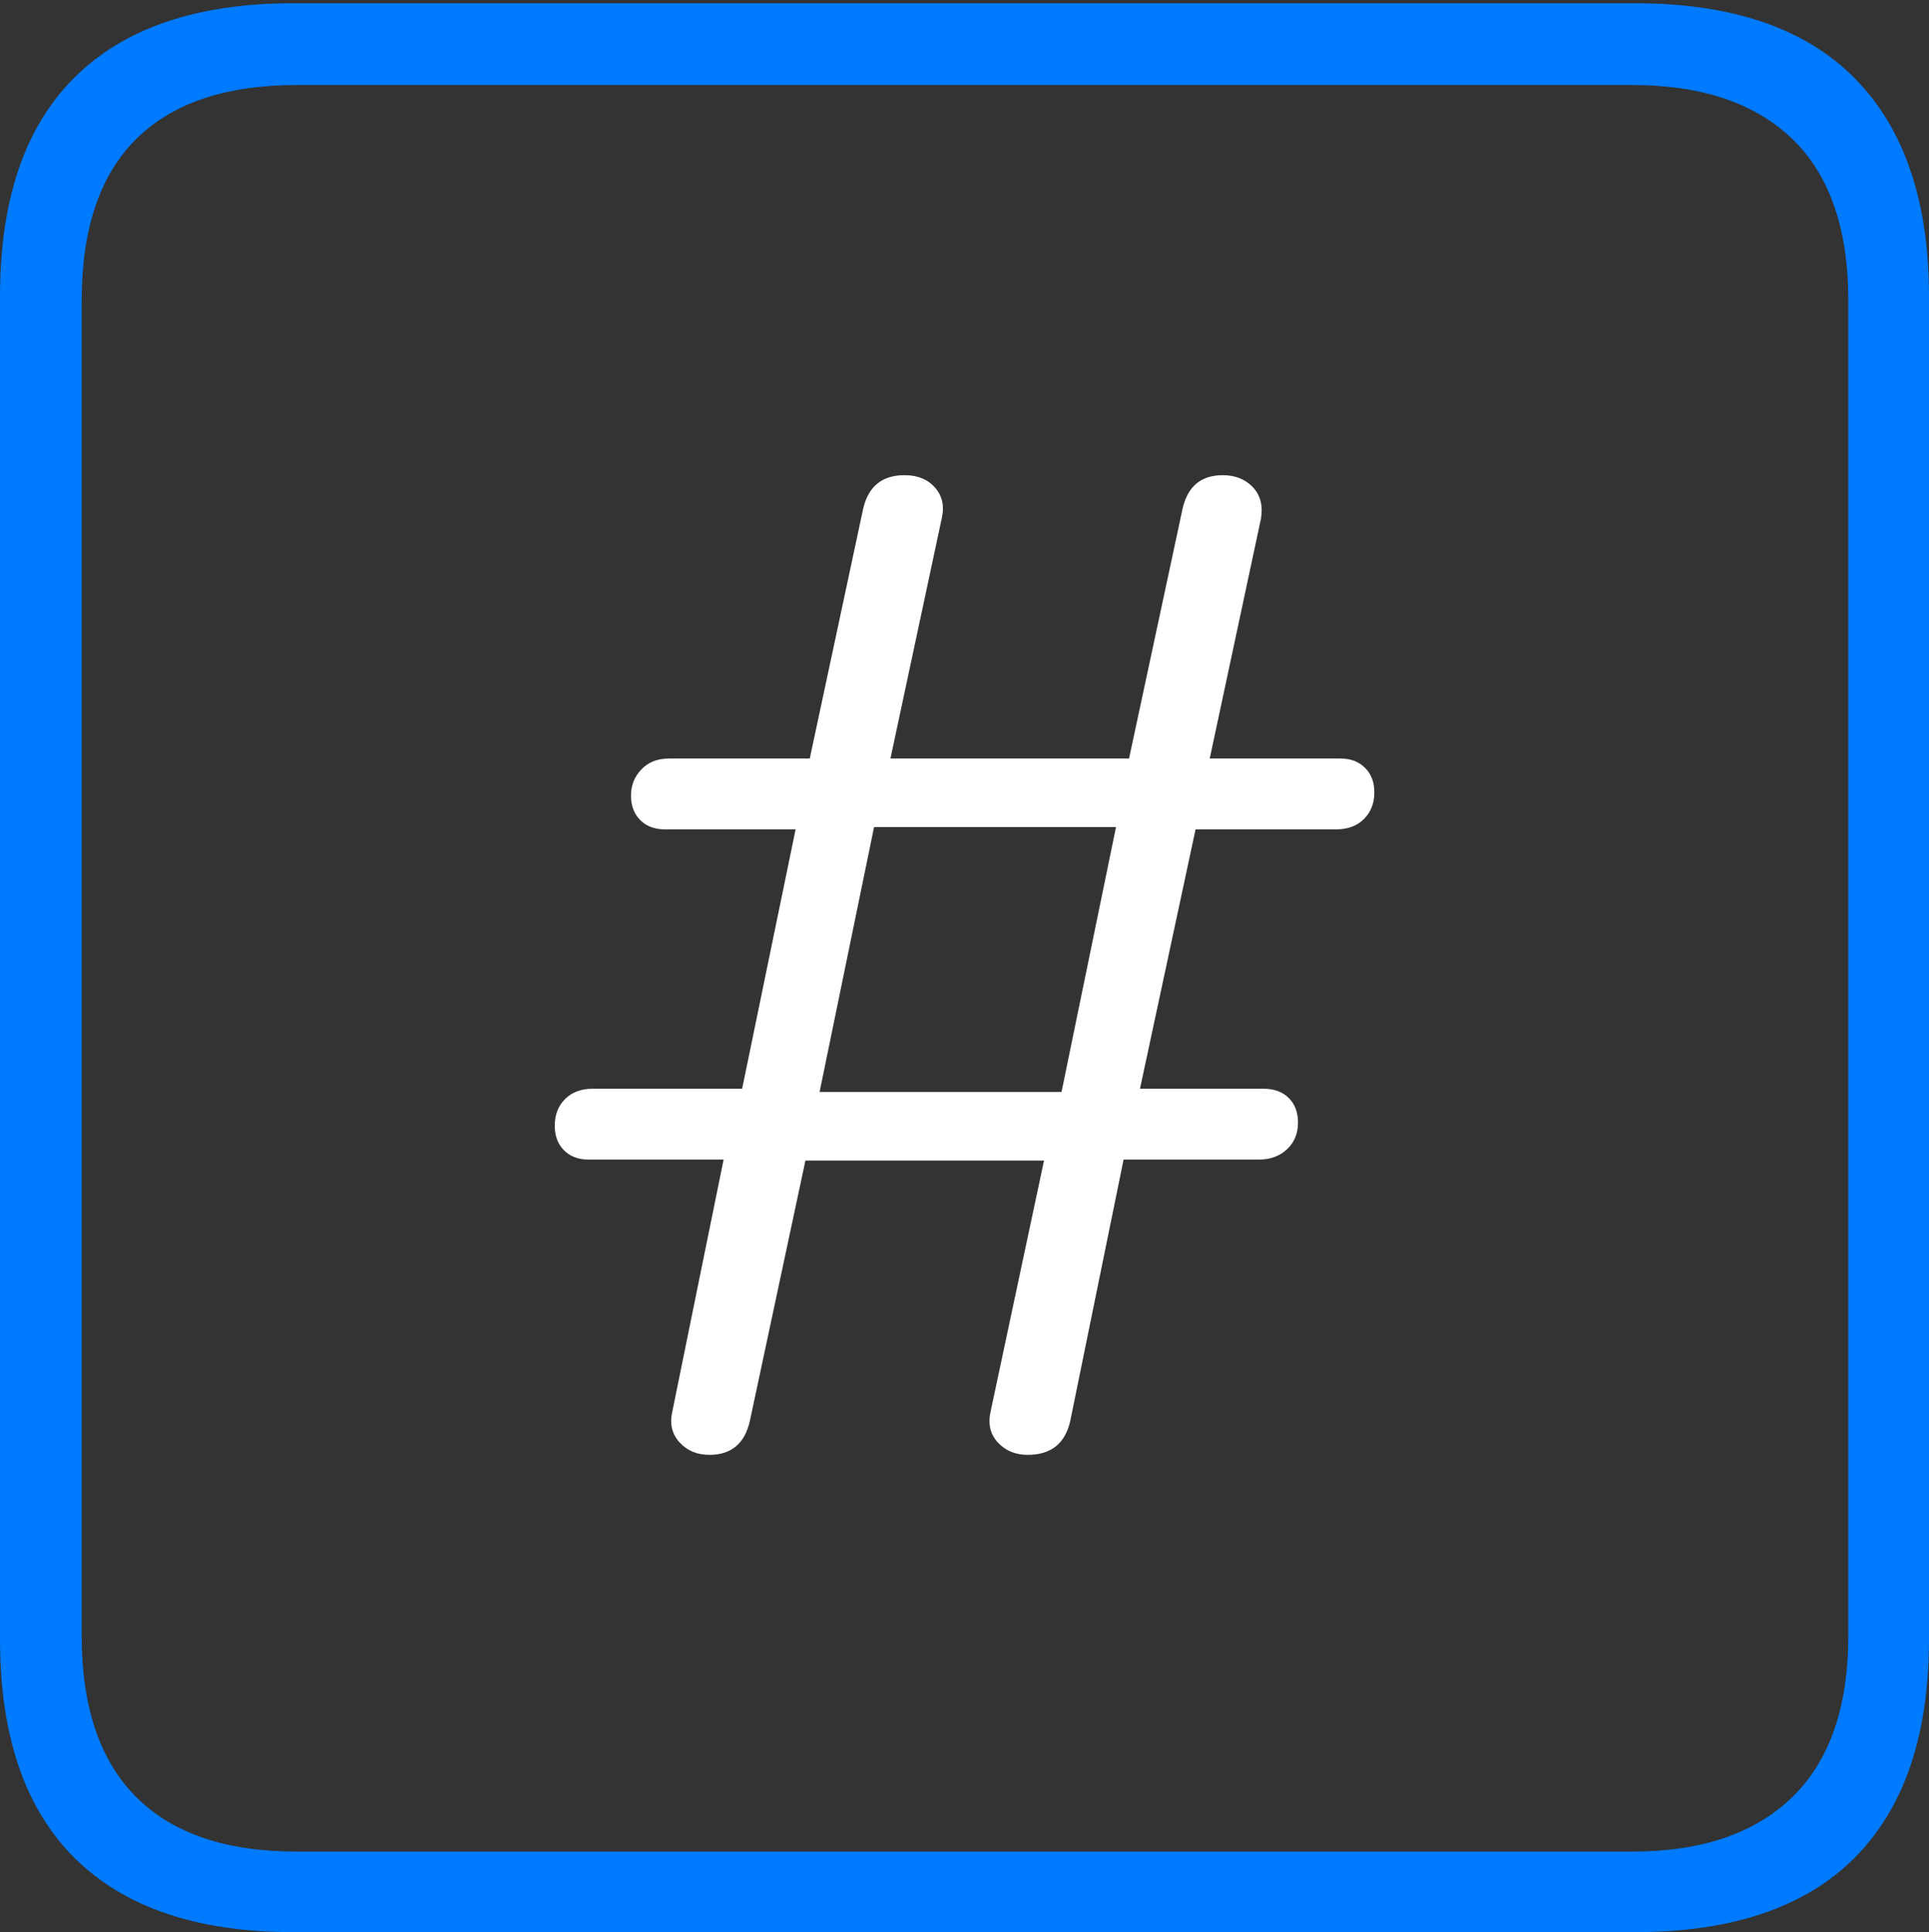 <?xml version="1.0" encoding="UTF-8"?>
<!--Generator: Apple Native CoreSVG 175-->
<!DOCTYPE svg
PUBLIC "-//W3C//DTD SVG 1.1//EN"
       "http://www.w3.org/Graphics/SVG/1.1/DTD/svg11.dtd">
<svg version="1.1" xmlns="http://www.w3.org/2000/svg" xmlns:xlink="http://www.w3.org/1999/xlink" width="17.285" height="17.314">
 <rect width="100%" height="100%" fill="#333333" stroke="none"/>
 <g>
  <rect height="17.314" opacity="0" width="17.285" x="0" y="0"/>
  <path d="M2.627 17.314L14.648 17.314Q15.957 17.314 16.621 16.645Q17.285 15.977 17.285 14.688L17.285 2.656Q17.285 1.377 16.621 0.703Q15.957 0.029 14.648 0.029L2.627 0.029Q1.338 0.029 0.669 0.693Q0 1.357 0 2.656L0 14.688Q0 15.986 0.669 16.65Q1.338 17.314 2.627 17.314ZM2.656 16.592Q1.709 16.592 1.221 16.104Q0.732 15.615 0.732 14.658L0.732 2.695Q0.732 1.729 1.221 1.245Q1.709 0.762 2.656 0.762L14.629 0.762Q15.557 0.762 16.06 1.245Q16.562 1.729 16.562 2.695L16.562 14.658Q16.562 15.615 16.06 16.104Q15.557 16.592 14.629 16.592Z" fill="#007aff"/>
  <path d="M6.357 13.037Q6.65 13.037 6.719 12.734L7.217 10.4L9.355 10.4L8.877 12.646Q8.838 12.812 8.94 12.925Q9.043 13.037 9.209 13.037Q9.521 13.037 9.59 12.734L10.068 10.391L11.279 10.391Q11.435 10.391 11.533 10.298Q11.631 10.205 11.631 10.059Q11.631 9.922 11.548 9.839Q11.465 9.756 11.318 9.756L10.215 9.756L10.713 7.432L11.973 7.432Q12.129 7.432 12.222 7.339Q12.315 7.246 12.315 7.1Q12.315 6.963 12.231 6.88Q12.148 6.797 12.012 6.797L10.84 6.797L11.299 4.648Q11.328 4.473 11.226 4.365Q11.123 4.258 10.957 4.258Q10.664 4.258 10.596 4.561L10.117 6.797L7.979 6.797L8.438 4.648Q8.477 4.482 8.379 4.37Q8.281 4.258 8.105 4.258Q7.803 4.258 7.734 4.561L7.256 6.797L5.996 6.797Q5.84 6.797 5.747 6.895Q5.654 6.992 5.654 7.129Q5.654 7.266 5.737 7.349Q5.82 7.432 5.957 7.432L7.129 7.432L6.65 9.756L5.312 9.756Q5.156 9.756 5.063 9.849Q4.971 9.941 4.971 10.088Q4.971 10.225 5.054 10.308Q5.137 10.391 5.273 10.391L6.484 10.391L6.025 12.646Q5.986 12.812 6.089 12.925Q6.191 13.037 6.357 13.037ZM7.344 9.785L7.832 7.412L10 7.412L9.512 9.785Z" fill="#ffffff"/>
 </g>
</svg>
